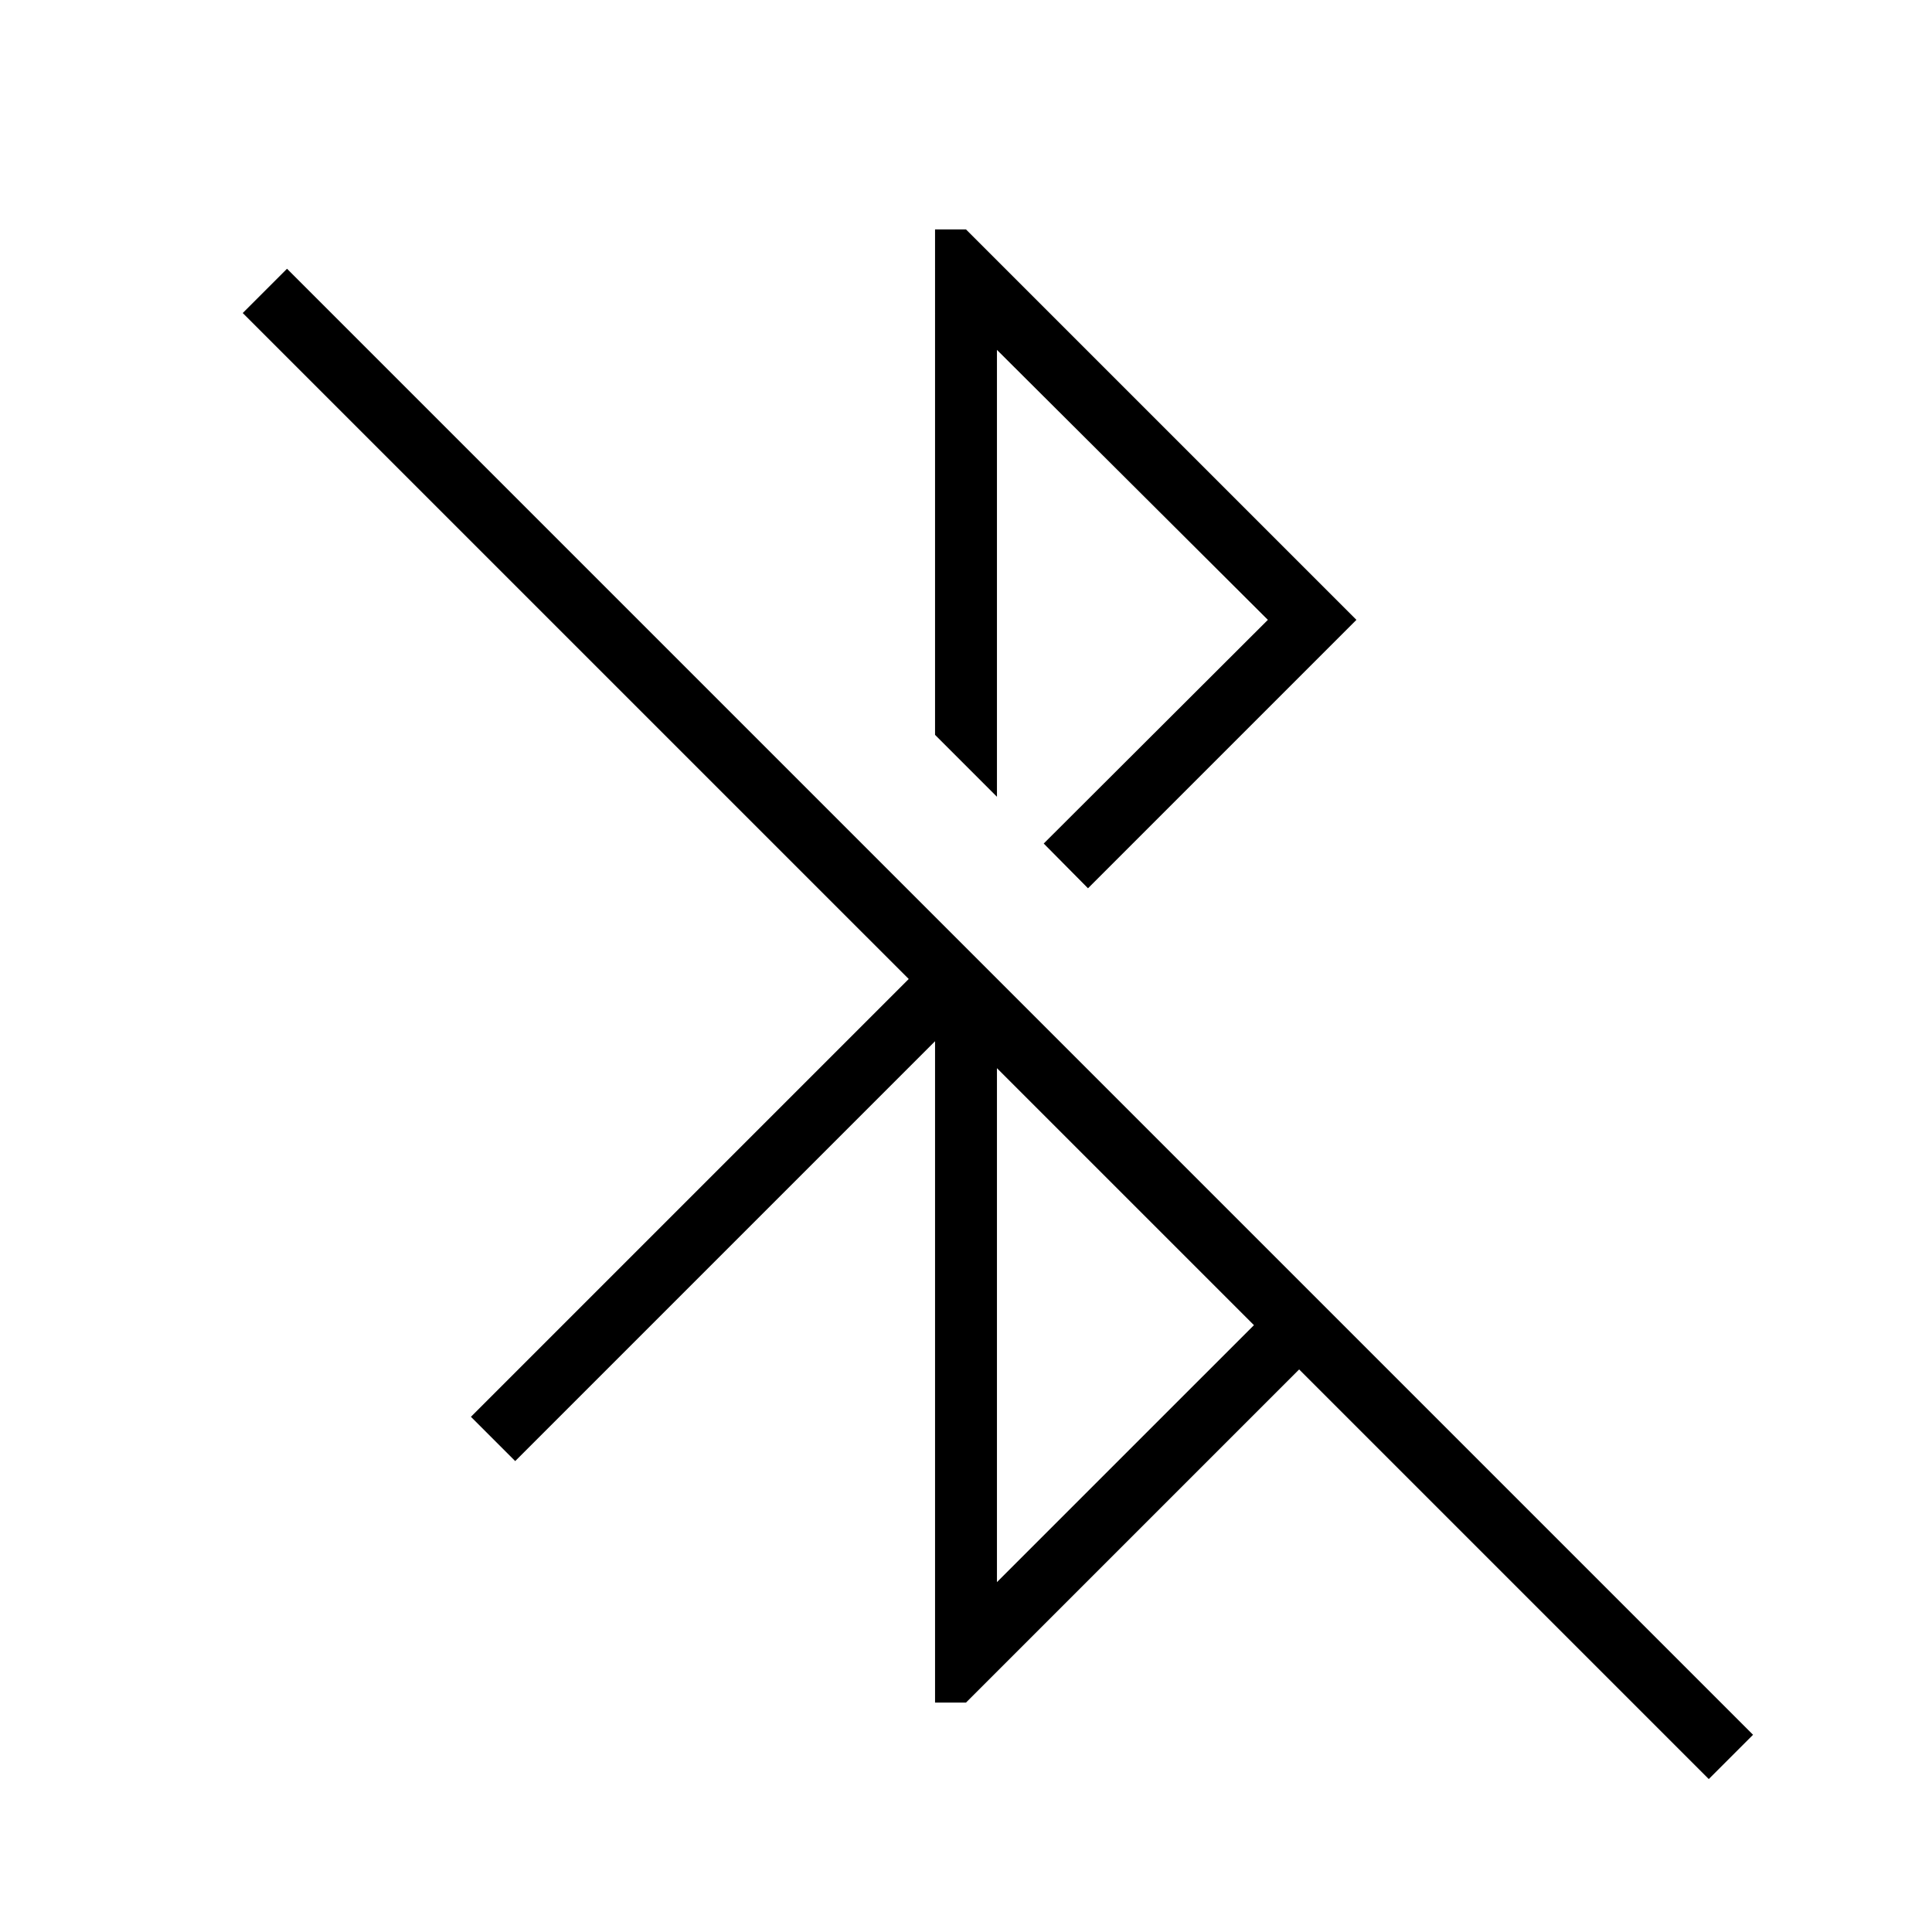 <svg xmlns="http://www.w3.org/2000/svg" width="48" height="48" viewBox="0 -960 960 960"><path d="M849.08-76 645.54-279.54 480-114h-15.38v-328.62L256-234l-22-22 217.54-217.54-330.93-330.92 22.01-22L871.08-98l-22 22Zm-353.7-97.85 127.7-127.69-127.7-127.69v255.38Zm45.24-344.77-22-22.23L630-652 495.38-786.15v222.07l-30.76-30.77V-846H480l194 194-133.38 133.38Z"/></svg>